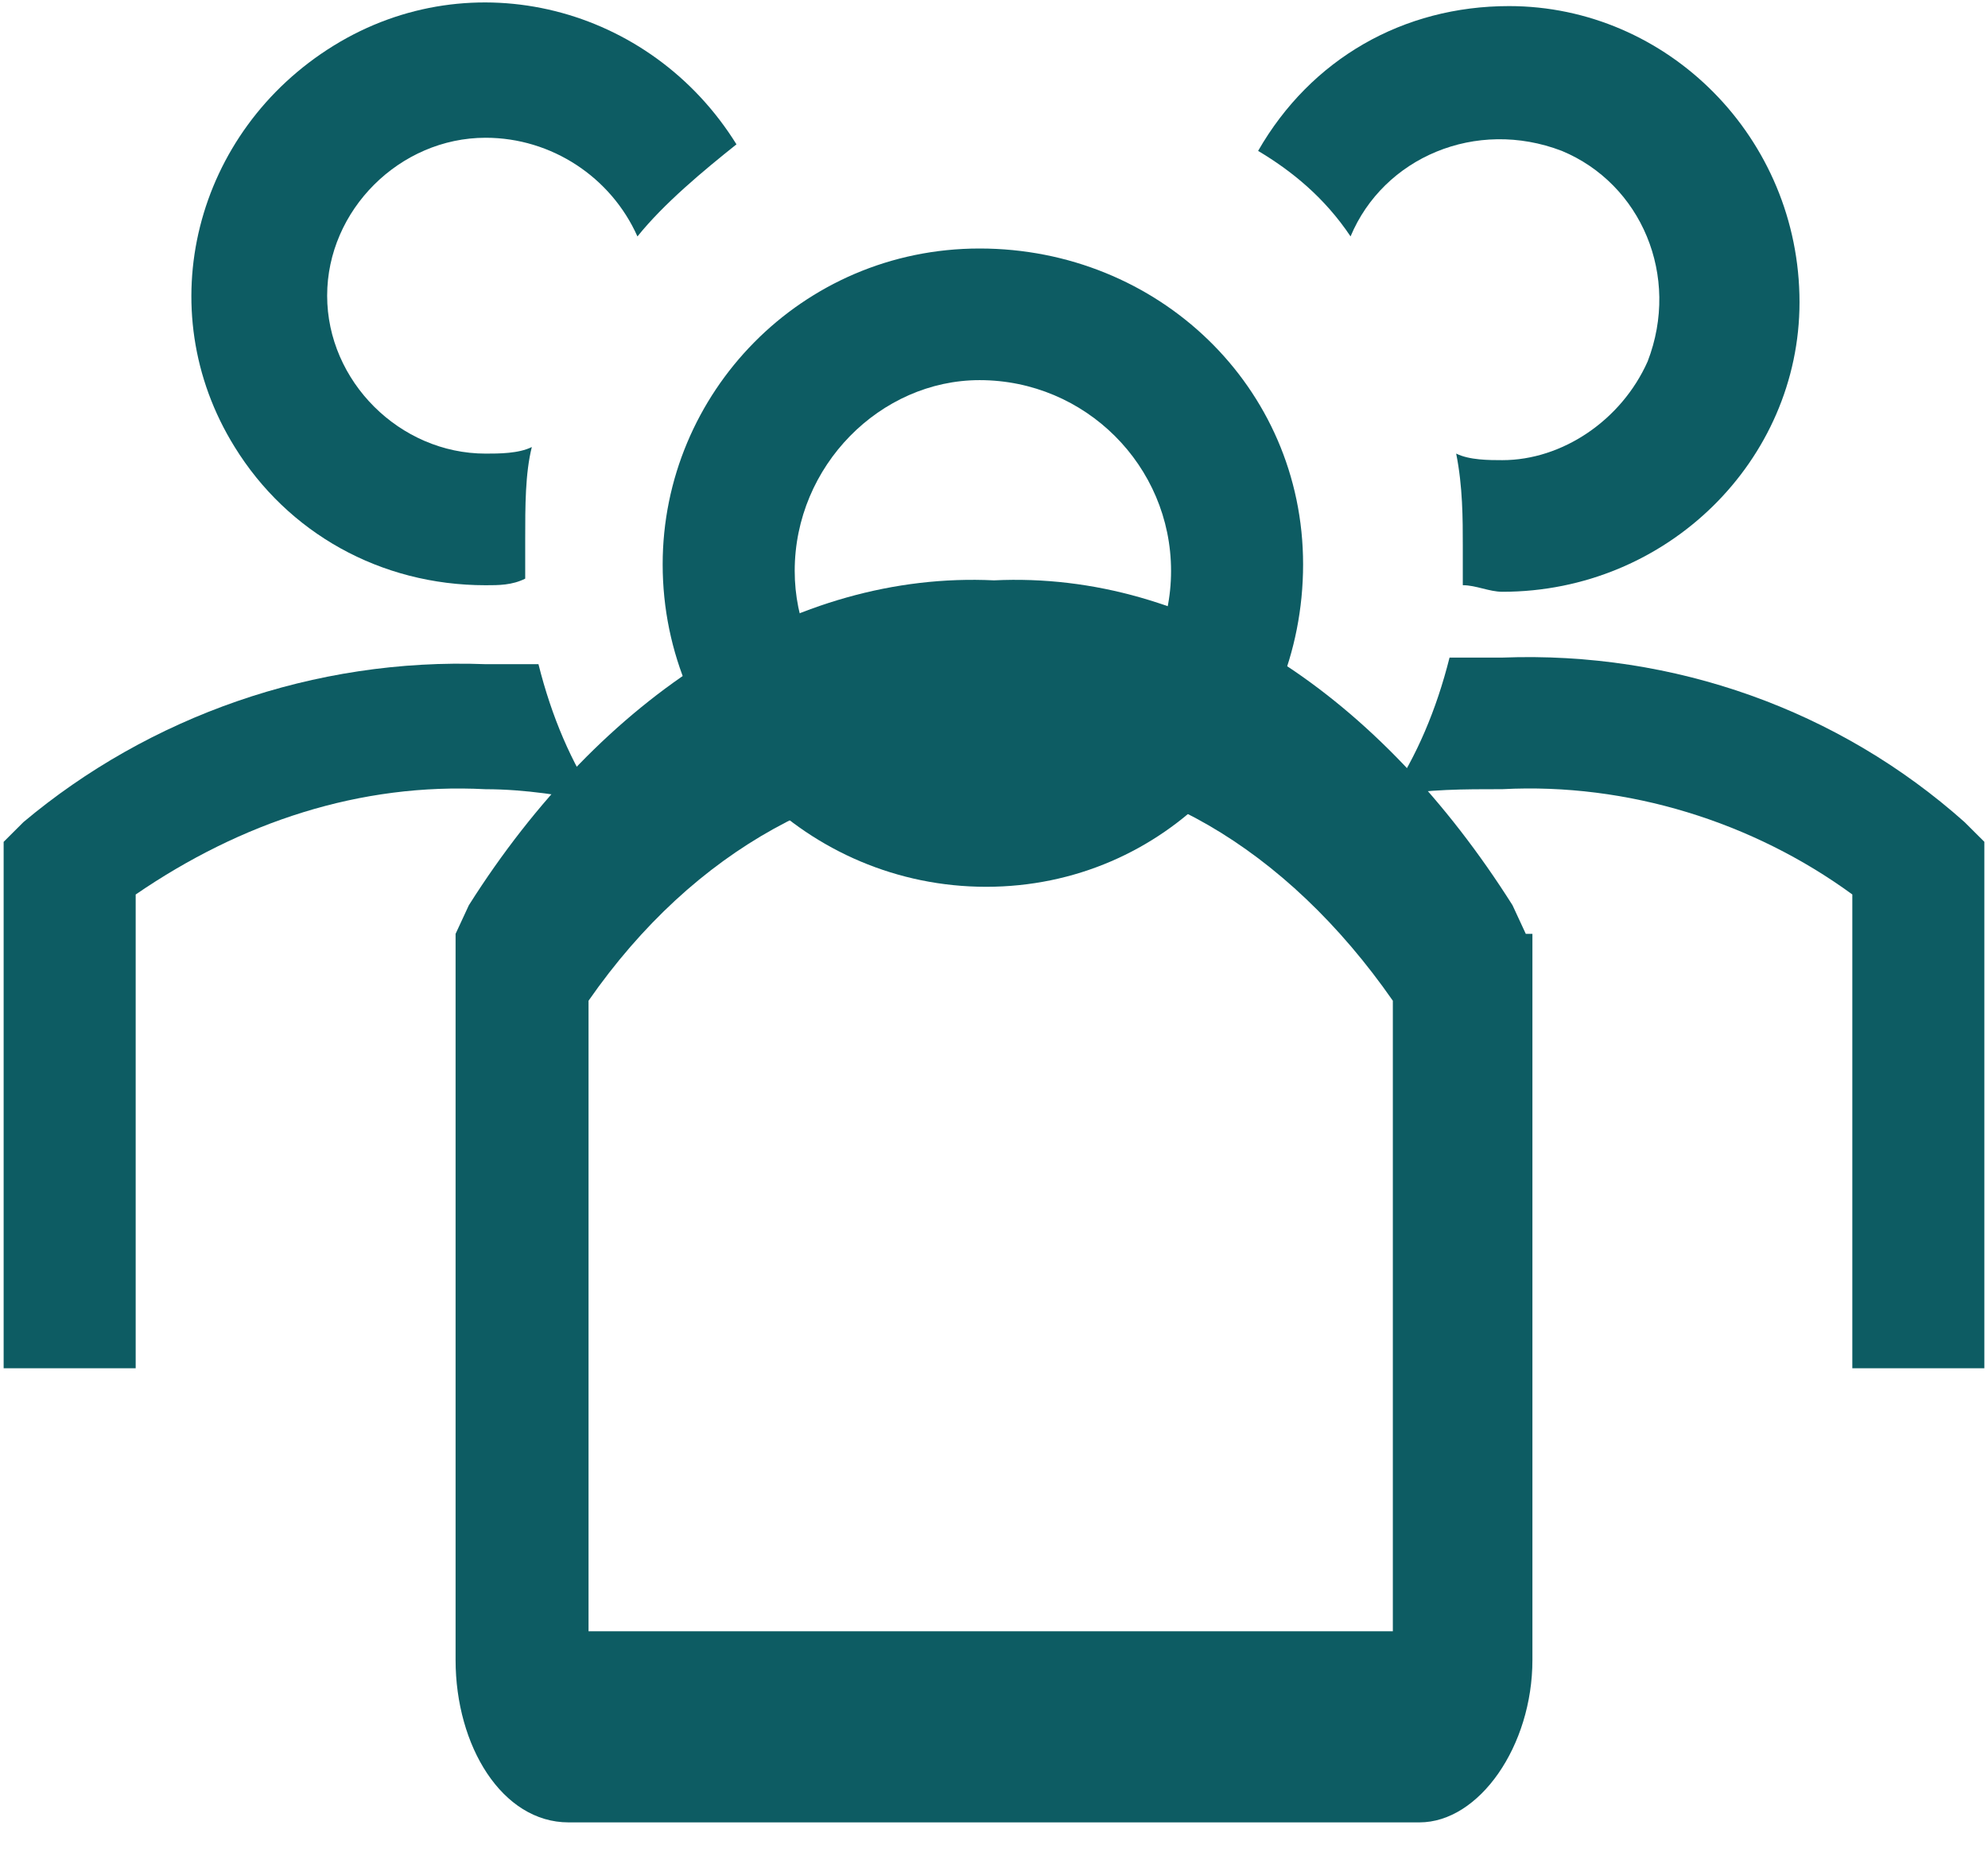 <svg width="48" height="45" viewBox="0 0 48 45" fill="none" xmlns="http://www.w3.org/2000/svg">
<path d="M23.811 21.411C28.116 21.411 31.463 17.916 31.463 13.626C31.463 9.336 27.956 6 23.652 6C19.348 6 16 9.495 16 13.626C16 17.916 19.507 21.411 23.811 21.411ZM23.652 9.178C23.811 9.178 23.811 9.178 23.652 9.178C26.203 9.178 28.275 11.243 28.275 13.785C28.275 16.327 26.203 18.234 23.652 18.234C21.101 18.234 19.188 16.168 19.188 13.785C19.188 11.243 21.261 9.178 23.652 9.178Z" fill="#0D5C63"/>
<path d="M47.434 19.849C44.405 17.148 40.419 15.718 36.275 15.877H34.999C34.68 17.148 34.202 18.26 33.565 19.213C34.521 19.054 35.318 19.054 36.275 19.054C39.303 18.895 42.332 19.849 44.724 21.596V33.036H47.912V20.325L47.434 19.849Z" fill="#0D5C63"/>
<path d="M32.609 5.708C33.406 3.802 35.638 2.848 37.71 3.643C39.623 4.437 40.58 6.662 39.782 8.727C39.145 10.157 37.71 11.11 36.275 11.11C35.956 11.11 35.478 11.11 35.159 10.951C35.319 11.746 35.319 12.54 35.319 13.176V14.129C35.638 14.129 35.956 14.288 36.275 14.288C40.261 14.288 43.449 11.11 43.449 7.297C43.449 3.325 40.261 0.147 36.435 0.147C33.884 0.147 31.652 1.419 30.377 3.643C31.174 4.119 31.971 4.755 32.609 5.708Z" fill="#0D5C63"/>
<path d="M14.435 19.372C13.797 18.419 13.319 17.307 13.001 16.036H11.725C7.58 15.877 3.595 17.307 0.566 19.849L0.088 20.326V33.036H3.276V21.597C5.827 19.849 8.696 18.896 11.725 19.055C12.682 19.055 13.638 19.213 14.435 19.372Z" fill="#0D5C63"/>
<path d="M11.725 14.13C12.043 14.13 12.362 14.13 12.681 13.971V13.017C12.681 12.223 12.681 11.429 12.841 10.793C12.522 10.952 12.043 10.952 11.725 10.952C9.652 10.952 7.899 9.204 7.899 7.139C7.899 5.073 9.652 3.326 11.725 3.326C13.319 3.326 14.754 4.279 15.391 5.709C16.029 4.914 16.985 4.12 17.782 3.485C15.71 0.148 11.406 -0.964 8.058 1.101C4.71 3.167 3.594 7.457 5.667 10.793C6.942 12.858 9.174 14.13 11.725 14.13Z" fill="#0D5C63"/>
<path d="M36.84 22.547L36.519 21.855C33.309 16.78 28.815 13.782 24 14.012C19.185 13.782 14.531 16.78 11.321 21.855L11 22.547V40.078C11 42.155 12.123 44 13.728 44H34.272C35.716 44 37 42.155 37 40.078V22.547H36.84ZM33.63 39.386H14.21V24.162C16.778 20.471 20.309 18.626 24 18.626C27.531 18.395 31.062 20.471 33.63 24.162V39.386Z" fill="#0D5C63"/>
</svg>
